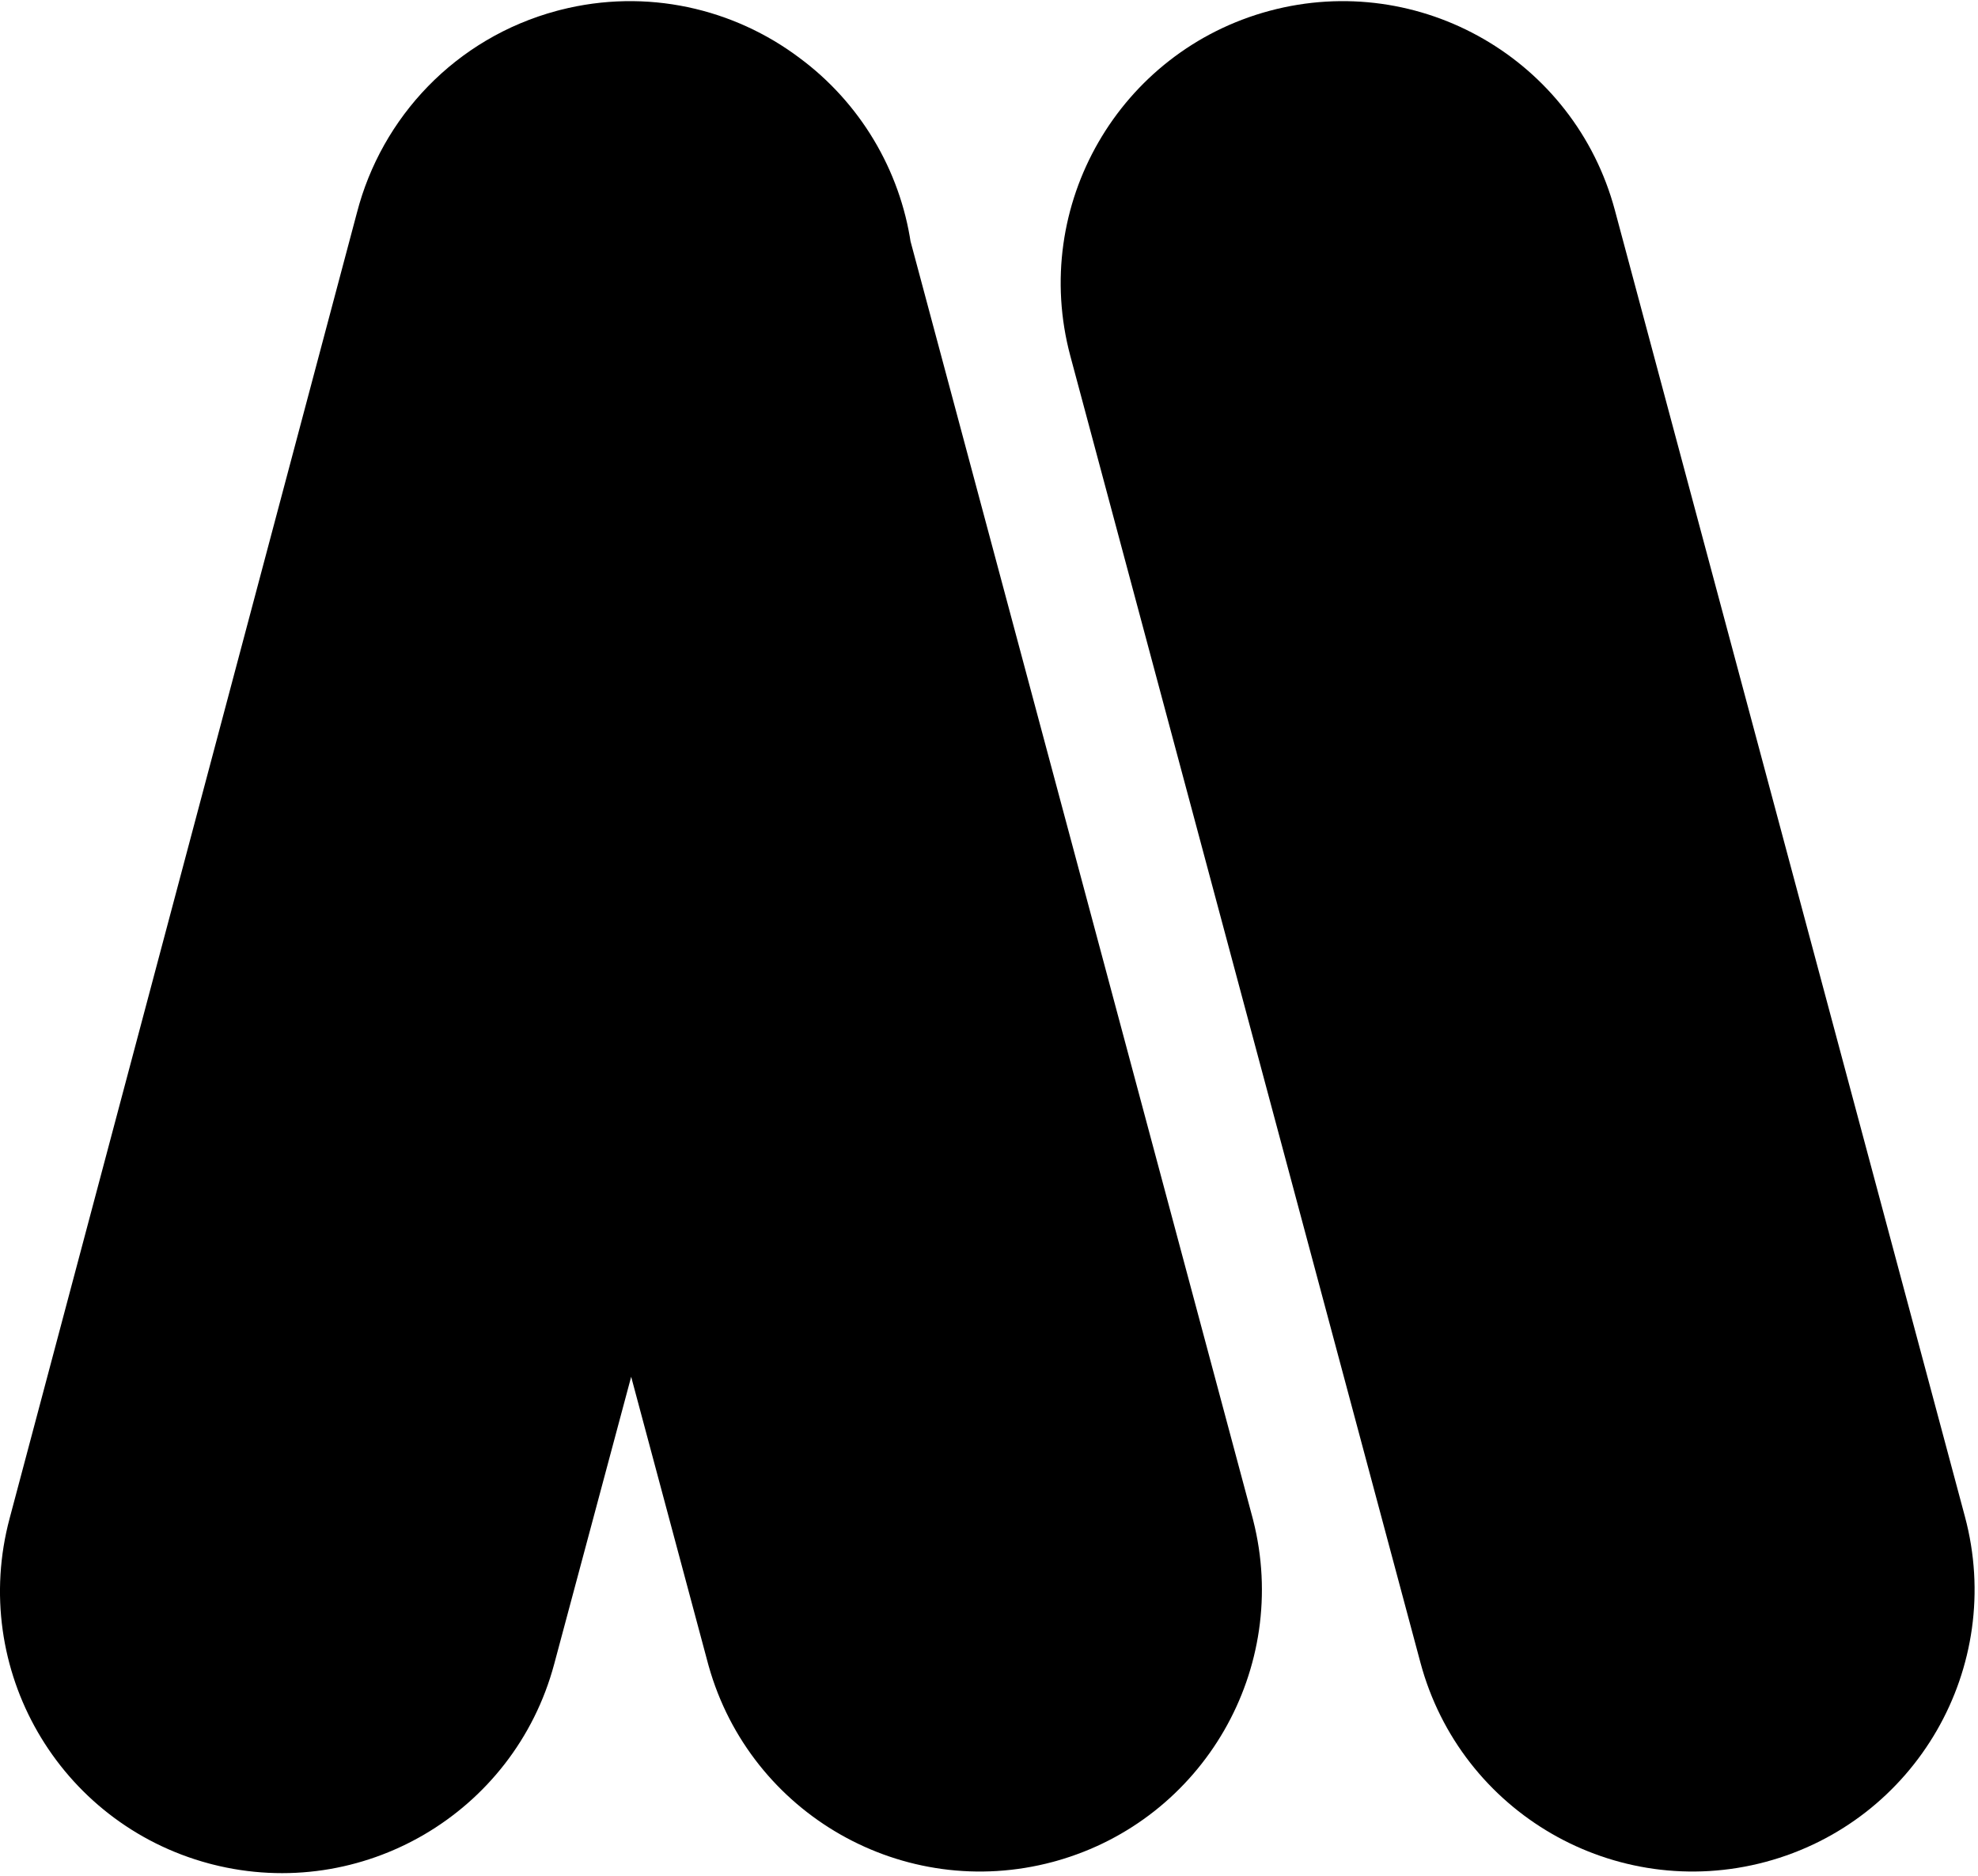 <svg width="447" height="424" viewBox="0 0 447 424" fill="none" xmlns="http://www.w3.org/2000/svg">
<path d="M289.252 11.134C318.431 3.315 348.423 20.631 356.241 49.81L435.354 345.061C443.172 374.239 425.856 404.231 396.678 412.05C367.499 419.868 337.507 402.552 329.689 373.373L250.576 78.123C242.758 48.944 260.074 18.952 289.252 11.134Z" fill="black" stroke="black" stroke-width="18"/>
<path d="M128.88 10.955C145.589 6.704 162.506 10.655 175.319 20.319C187.038 28.978 194.841 42.032 196.952 56.406L274.297 345.06L274.476 345.744C281.786 374.478 264.842 403.826 236.303 411.862L235.621 412.05C206.67 419.807 176.919 402.821 168.819 374.055L168.632 373.373L142.634 276.35L116.54 373.737C108.783 402.688 79.197 419.96 50.235 412.592L49.551 412.413C20.373 404.594 3.057 374.603 10.875 345.425L89.379 50.309C94.156 31.849 108.463 16.421 128.195 11.134L128.88 10.955Z" fill="black" stroke="black" stroke-width="18"/>
</svg>

